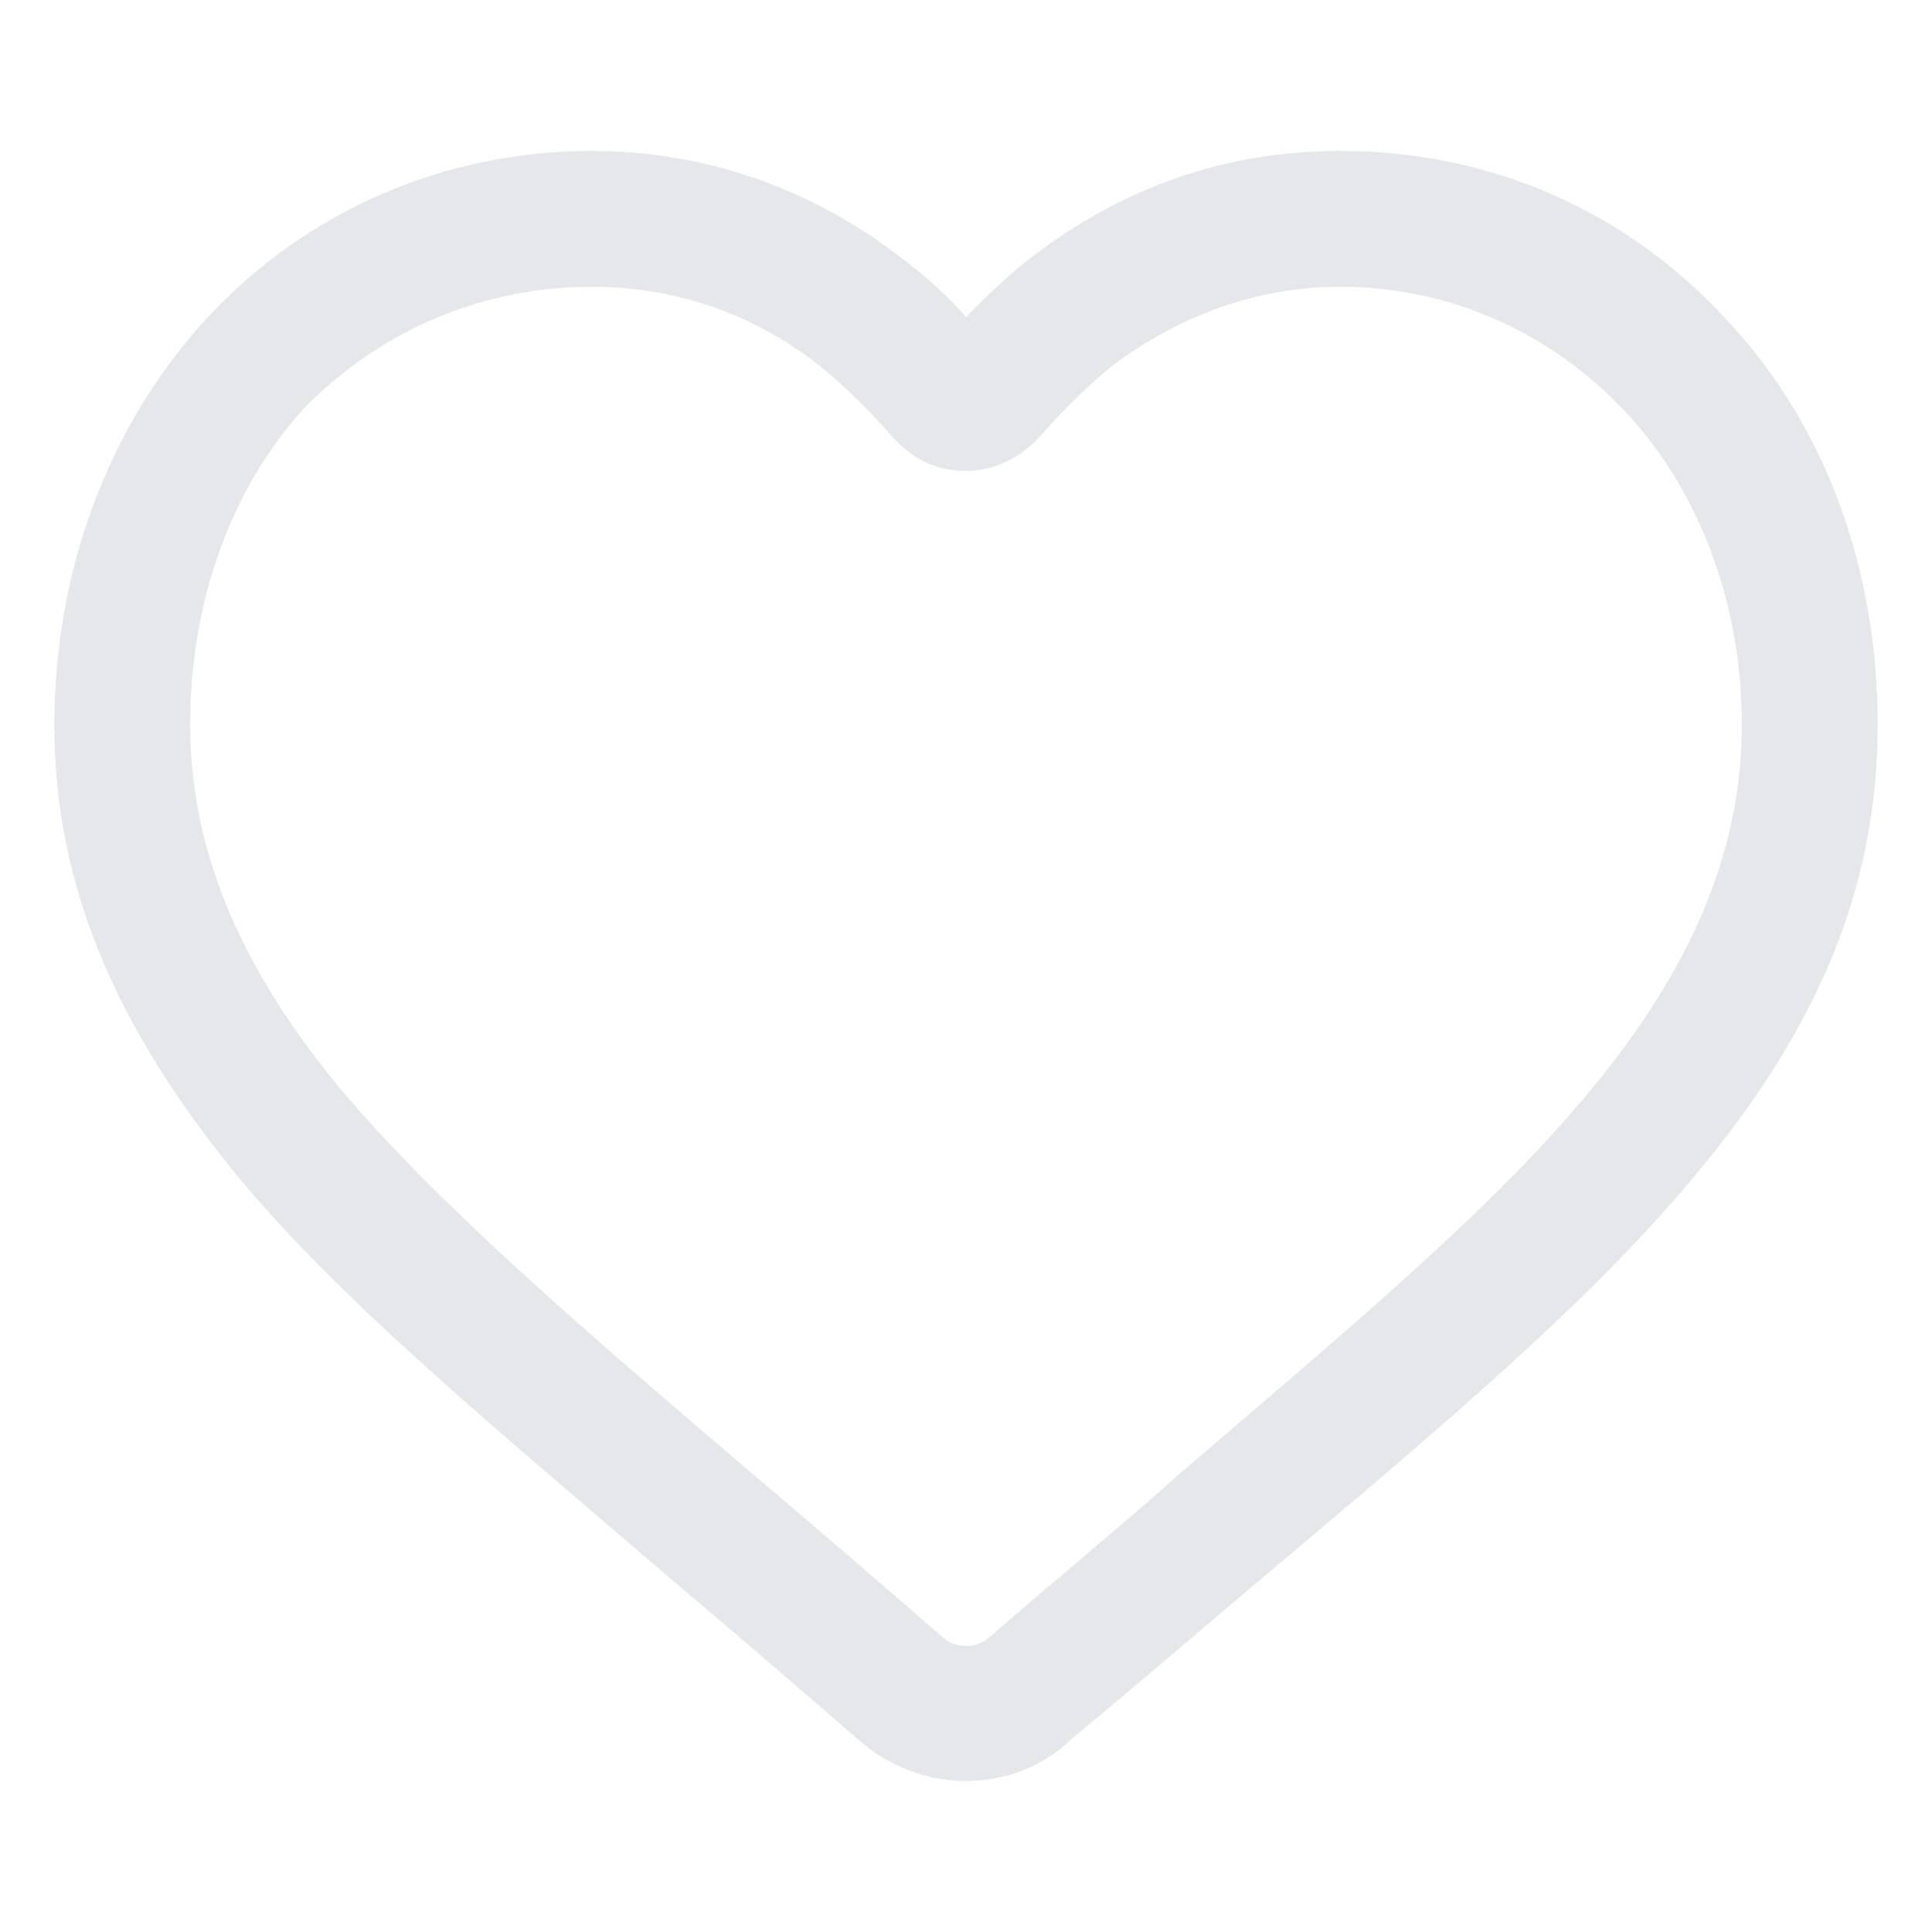 <svg width="128" height="128" viewBox="0 0 128 128" fill="none" xmlns="http://www.w3.org/2000/svg">
<path d="M64 118C61.4 118 58.8 117 56.8 115.2C52.2 111.2 48 107.6 44.2 104.4C32.8 94.6 22.8 86.4 15.8 78C7.6 68 3.6 58.6 3.6 48C3.6 37.8 7.2 28.2 13.6 21.2C20.2 14 29.4 10 39.2 10C46.6 10 53.6 12.4 59.6 17C61.2 18.2 62.6 19.4 64 21C65.4 19.6 66.8 18.2 68.4 17C74.4 12.4 81.2 10 88.8 10C98.8 10 107.8 14 114.4 21.2C121 28.2 124.4 37.8 124.4 48C124.4 58.6 120.6 68 112.2 78C105.2 86.4 95.2 94.8 83.8 104.4C80 107.6 75.6 111.4 71 115.2C69.2 117 66.6 118 64 118ZM39.2 19C31.8 19 25 22 20 27.2C15.2 32.6 12.6 40 12.6 48C12.6 56.2 15.8 64 22.6 72.2C29.2 80 38.8 88.2 49.8 97.6C53.6 100.8 58 104.6 62.6 108.6C63.4 109.2 64.6 109.2 65.4 108.6C70 104.6 74.4 101 78.2 97.6C89.4 88 99 80 105.4 72.2C112.2 64 115.4 56.2 115.4 48C115.4 40 112.6 32.6 107.8 27.4C102.8 22 96 19 88.8 19C83.4 19 78.4 20.8 74 24C72.2 25.4 70.6 27 69 28.8C67.8 30.2 66 31.2 64 31.2C62 31.2 60.4 30.4 59 28.8C57.4 27 55.8 25.4 54 24C49.8 20.8 44.8 19 39.2 19Z" fill="#E5E7EB"/>
</svg>
